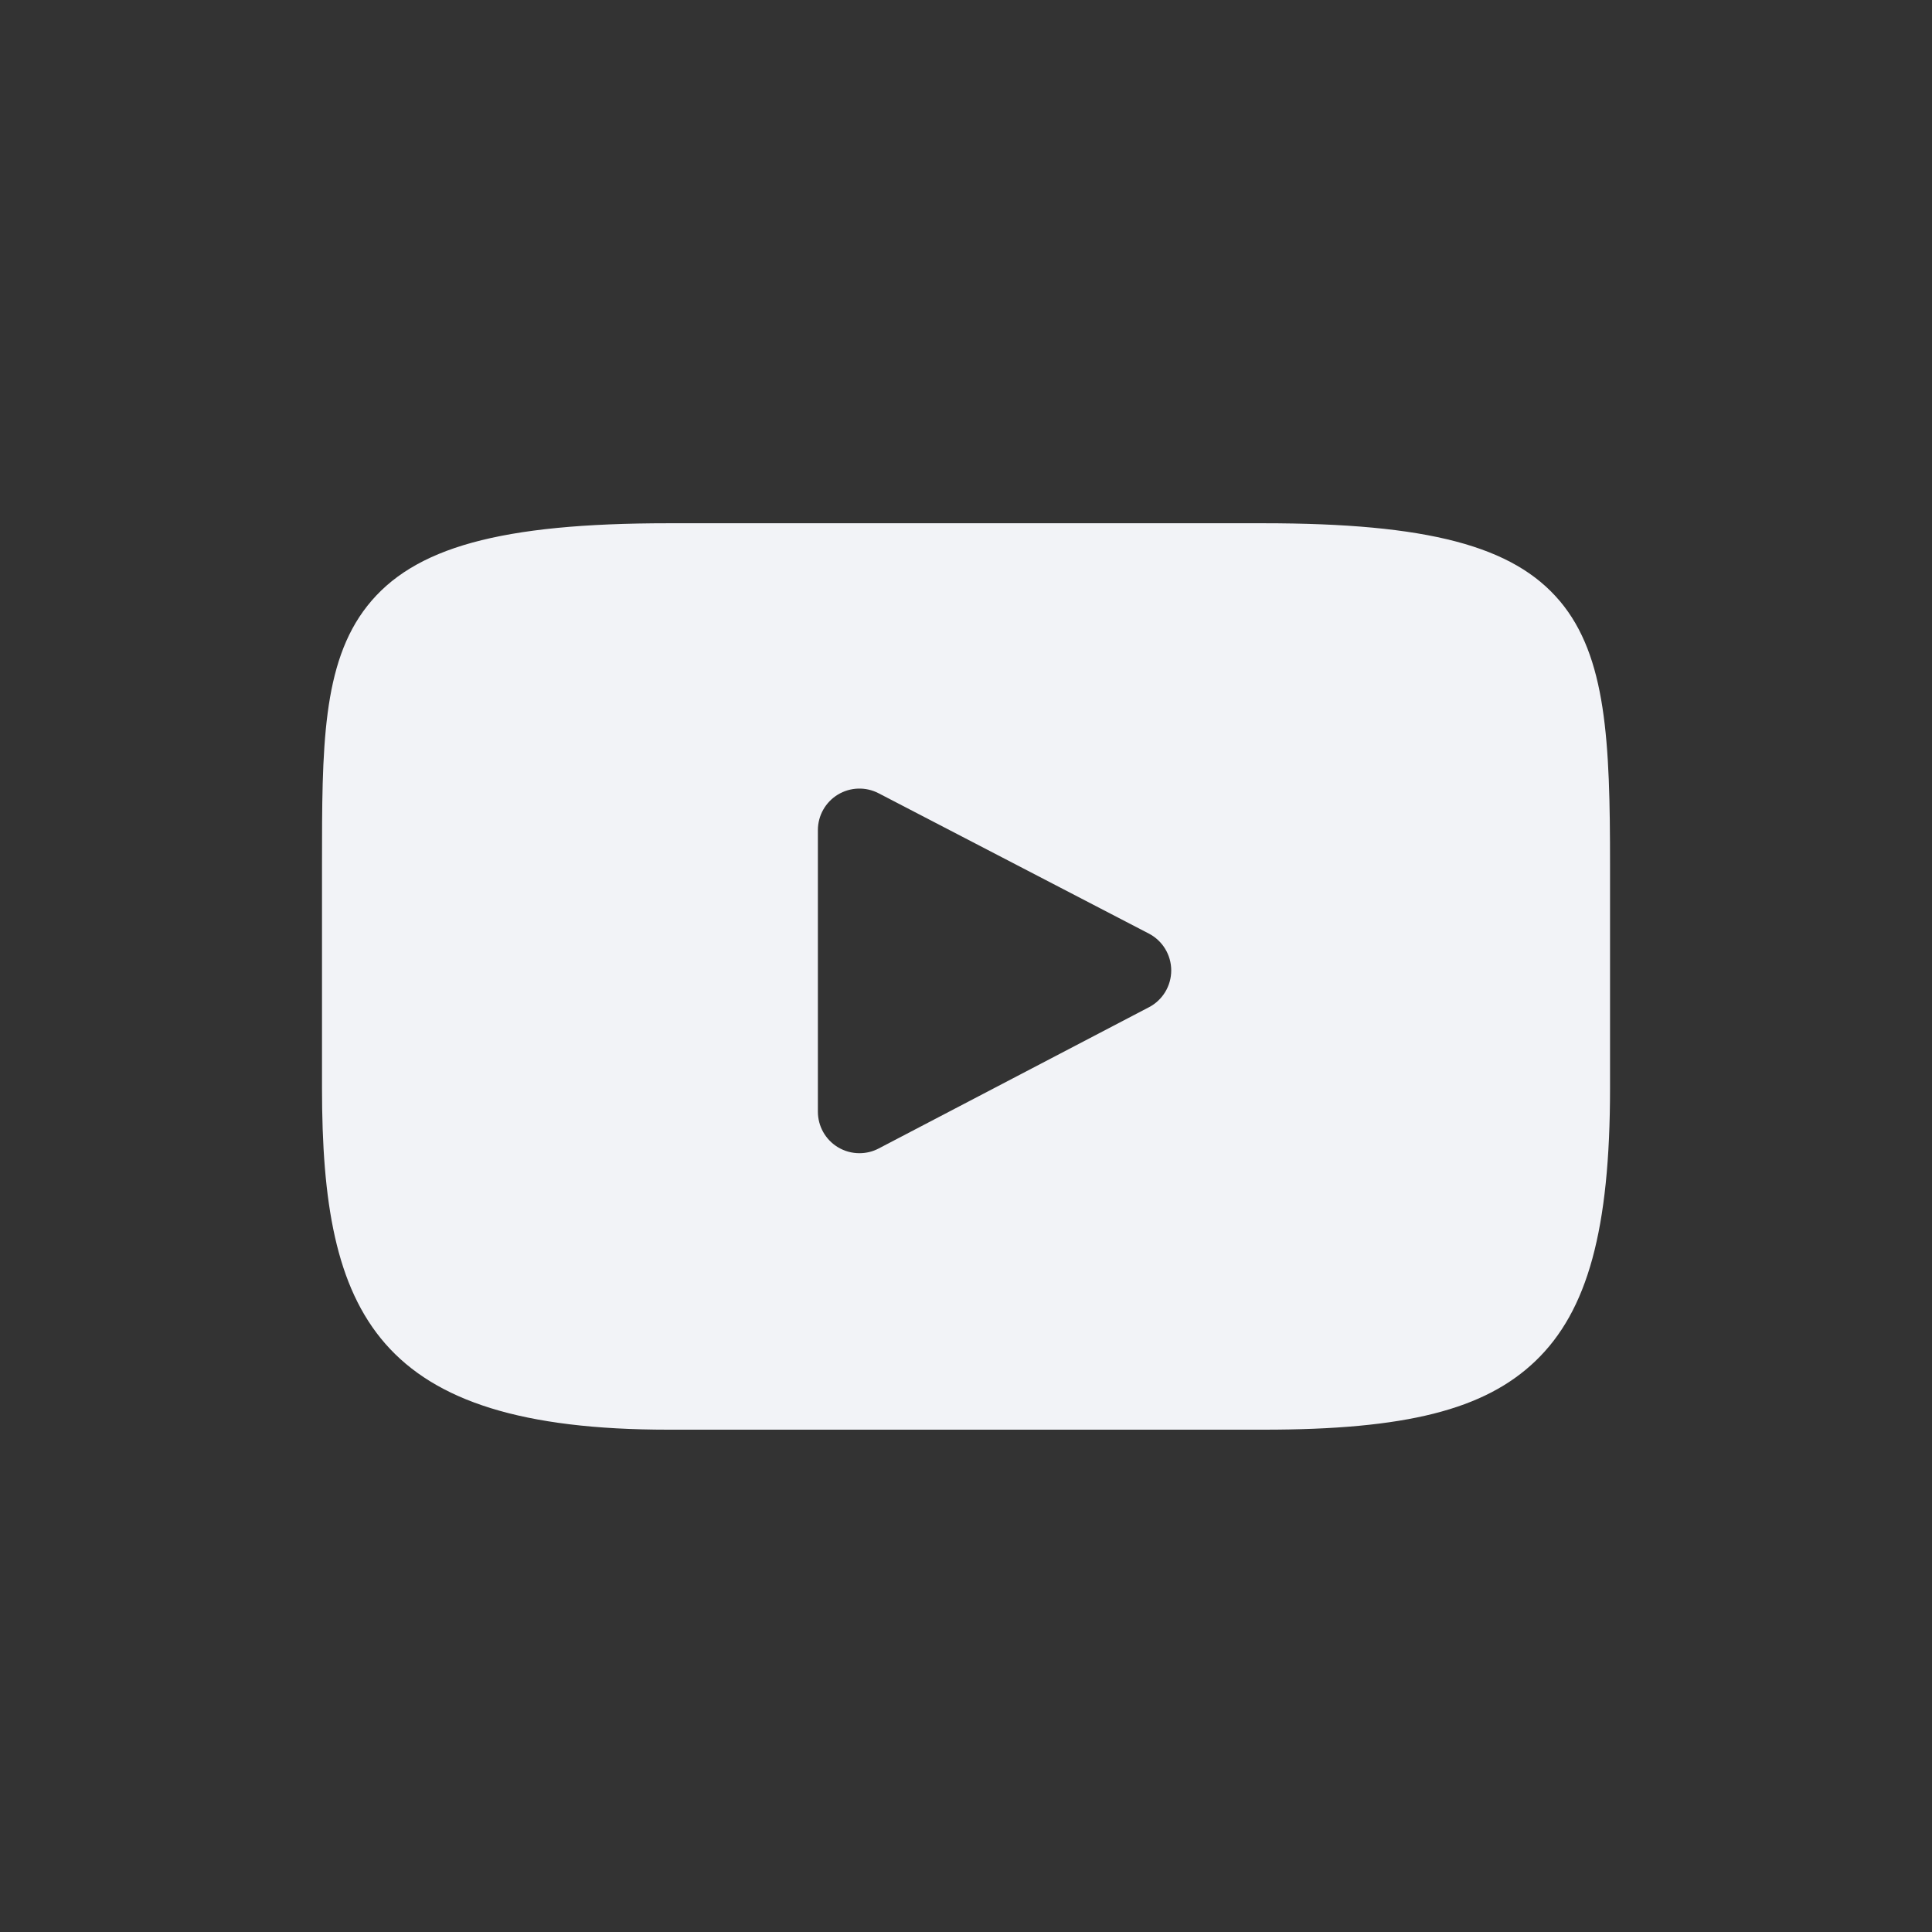 <svg viewBox="0 0 48 48" xmlns="http://www.w3.org/2000/svg"><rect x="0" y="0" width="48" height="48" fill="#333333" stroke="none"/><title>播放影片</title><path d="m38.753 14.933c-1.155-1.373-3.288-1.933-7.361-1.933h-14.784c-4.166 0-6.335.596-7.486 2.058-1.122 1.425-1.122 3.526-1.122 6.432v5.54c0 5.631 1.331 8.49 8.608 8.49h14.785c3.532 0 5.489-.494 6.755-1.706 1.298-1.243 1.853-3.272 1.853-6.784v-5.54c0-3.065-.087-5.178-1.247-6.557zm-10.209 10.092-6.714 3.509c-.15.079-.314.117-.478.117-.186 0-.371-.05-.535-.149-.309-.187-.497-.522-.497-.883v-6.995c0-.36.188-.695.496-.882.308-.187.692-.2 1.012-.034l6.714 3.486c.342.177.556.53.557.915 0.0.385-.213.738-.554.916z" fill="#f2f3f7"/></svg>